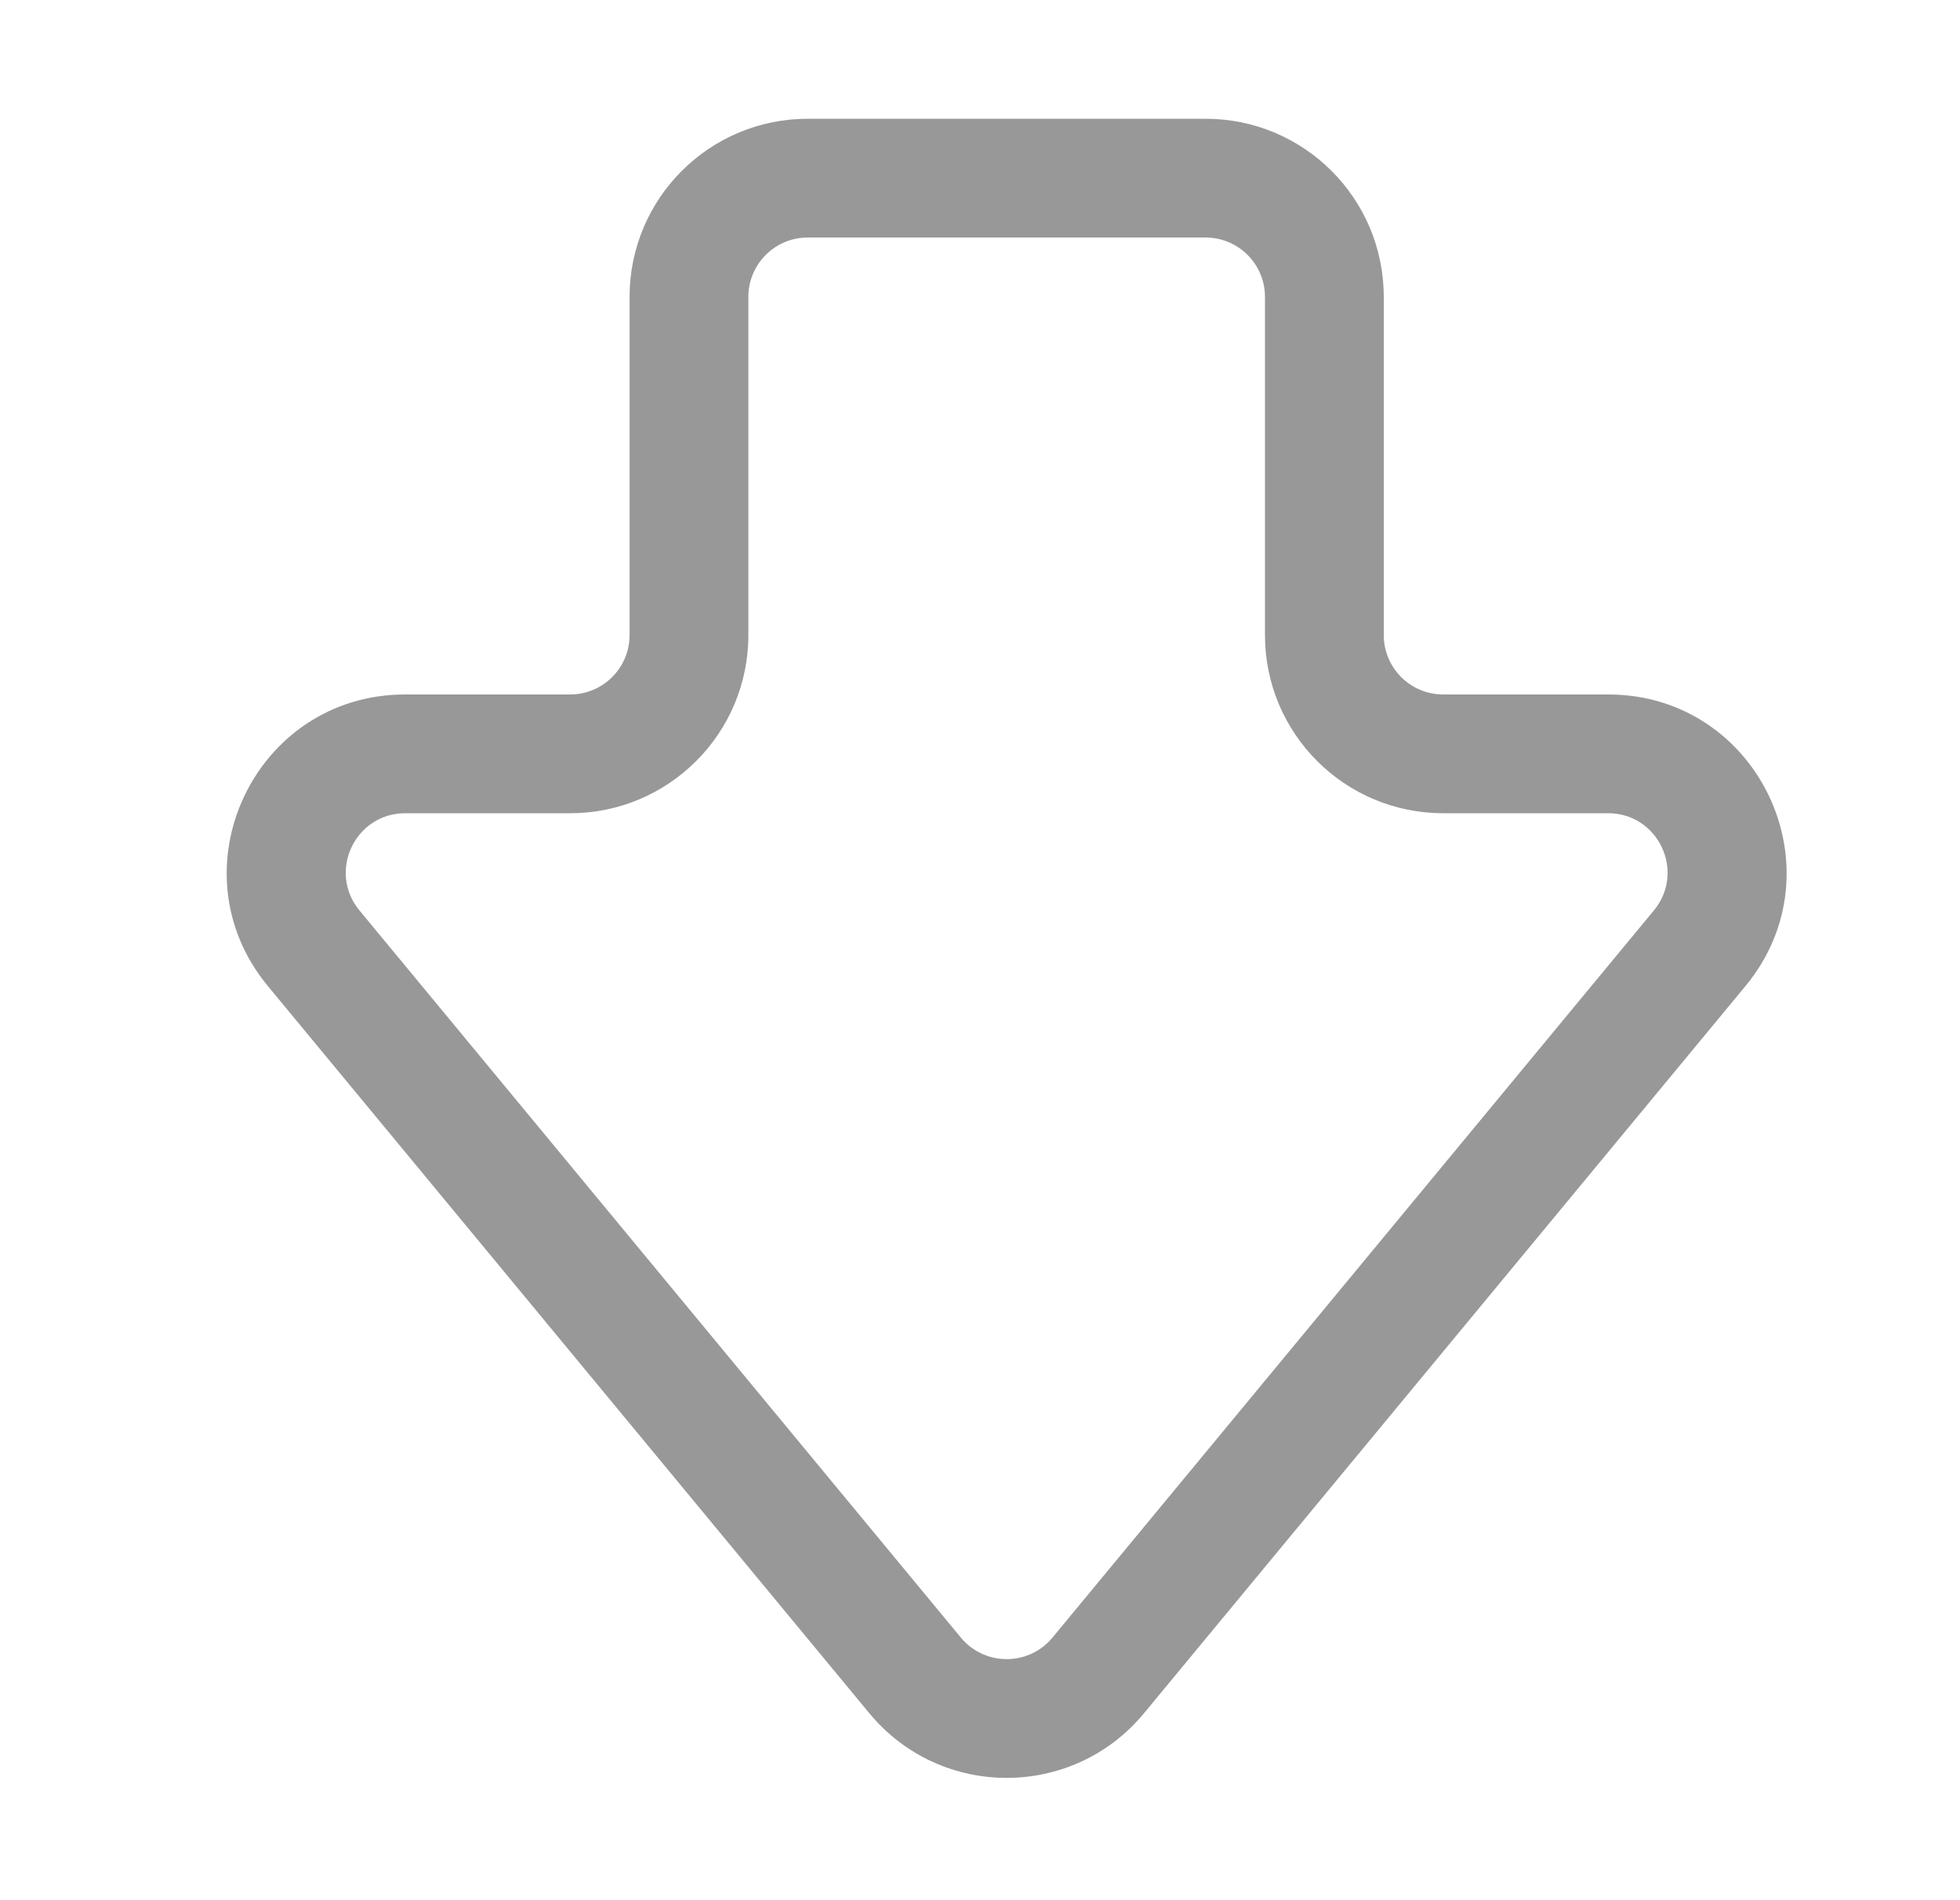 <svg width="33" height="32" viewBox="0 0 33 32" fill="none" xmlns="http://www.w3.org/2000/svg">
<path d="M18.49 28.215L19.261 28.852V28.852L18.49 28.215ZM15.408 28.215L16.178 27.578V27.578L15.408 28.215ZM28.616 15.969L27.846 15.332L28.616 15.969ZM5.281 15.969L4.511 16.607L5.281 15.969ZM22.298 5H23.298H22.298ZM17.72 27.578C17.32 28.061 16.578 28.061 16.178 27.578L14.637 28.852C15.837 30.303 18.061 30.303 19.261 28.852L17.72 27.578ZM27.846 15.332L17.72 27.578L19.261 28.852L29.387 16.607L27.846 15.332ZM27.075 13.695C27.921 13.695 28.385 14.68 27.846 15.332L29.387 16.607C31.005 14.65 29.613 11.695 27.075 11.695L27.075 13.695ZM24.298 13.695H27.075L27.075 11.695H24.298V13.695ZM21.298 5V10.695H23.298V5H21.298ZM13.6 4L20.298 4V2L13.6 2V4ZM12.6 10.695V5H10.6V10.695H12.6ZM6.823 13.695L9.6 13.695V11.695H6.823V13.695ZM6.052 15.332C5.513 14.68 5.977 13.695 6.823 13.695V11.695C4.284 11.695 2.893 14.65 4.511 16.607L6.052 15.332ZM16.178 27.578L6.052 15.332L4.511 16.607L14.637 28.852L16.178 27.578ZM10.6 10.695C10.6 11.247 10.152 11.695 9.6 11.695V13.695C11.257 13.695 12.6 12.352 12.6 10.695H10.6ZM13.6 2C11.943 2 10.6 3.343 10.6 5H12.6C12.6 4.447 13.048 4 13.6 4V2ZM23.298 5C23.298 3.343 21.955 2 20.298 2V4C20.85 4 21.298 4.447 21.298 5H23.298ZM24.298 11.695C23.746 11.695 23.298 11.247 23.298 10.695H21.298C21.298 12.352 22.641 13.695 24.298 13.695V11.695Z" fill="#989898"/>
</svg>
